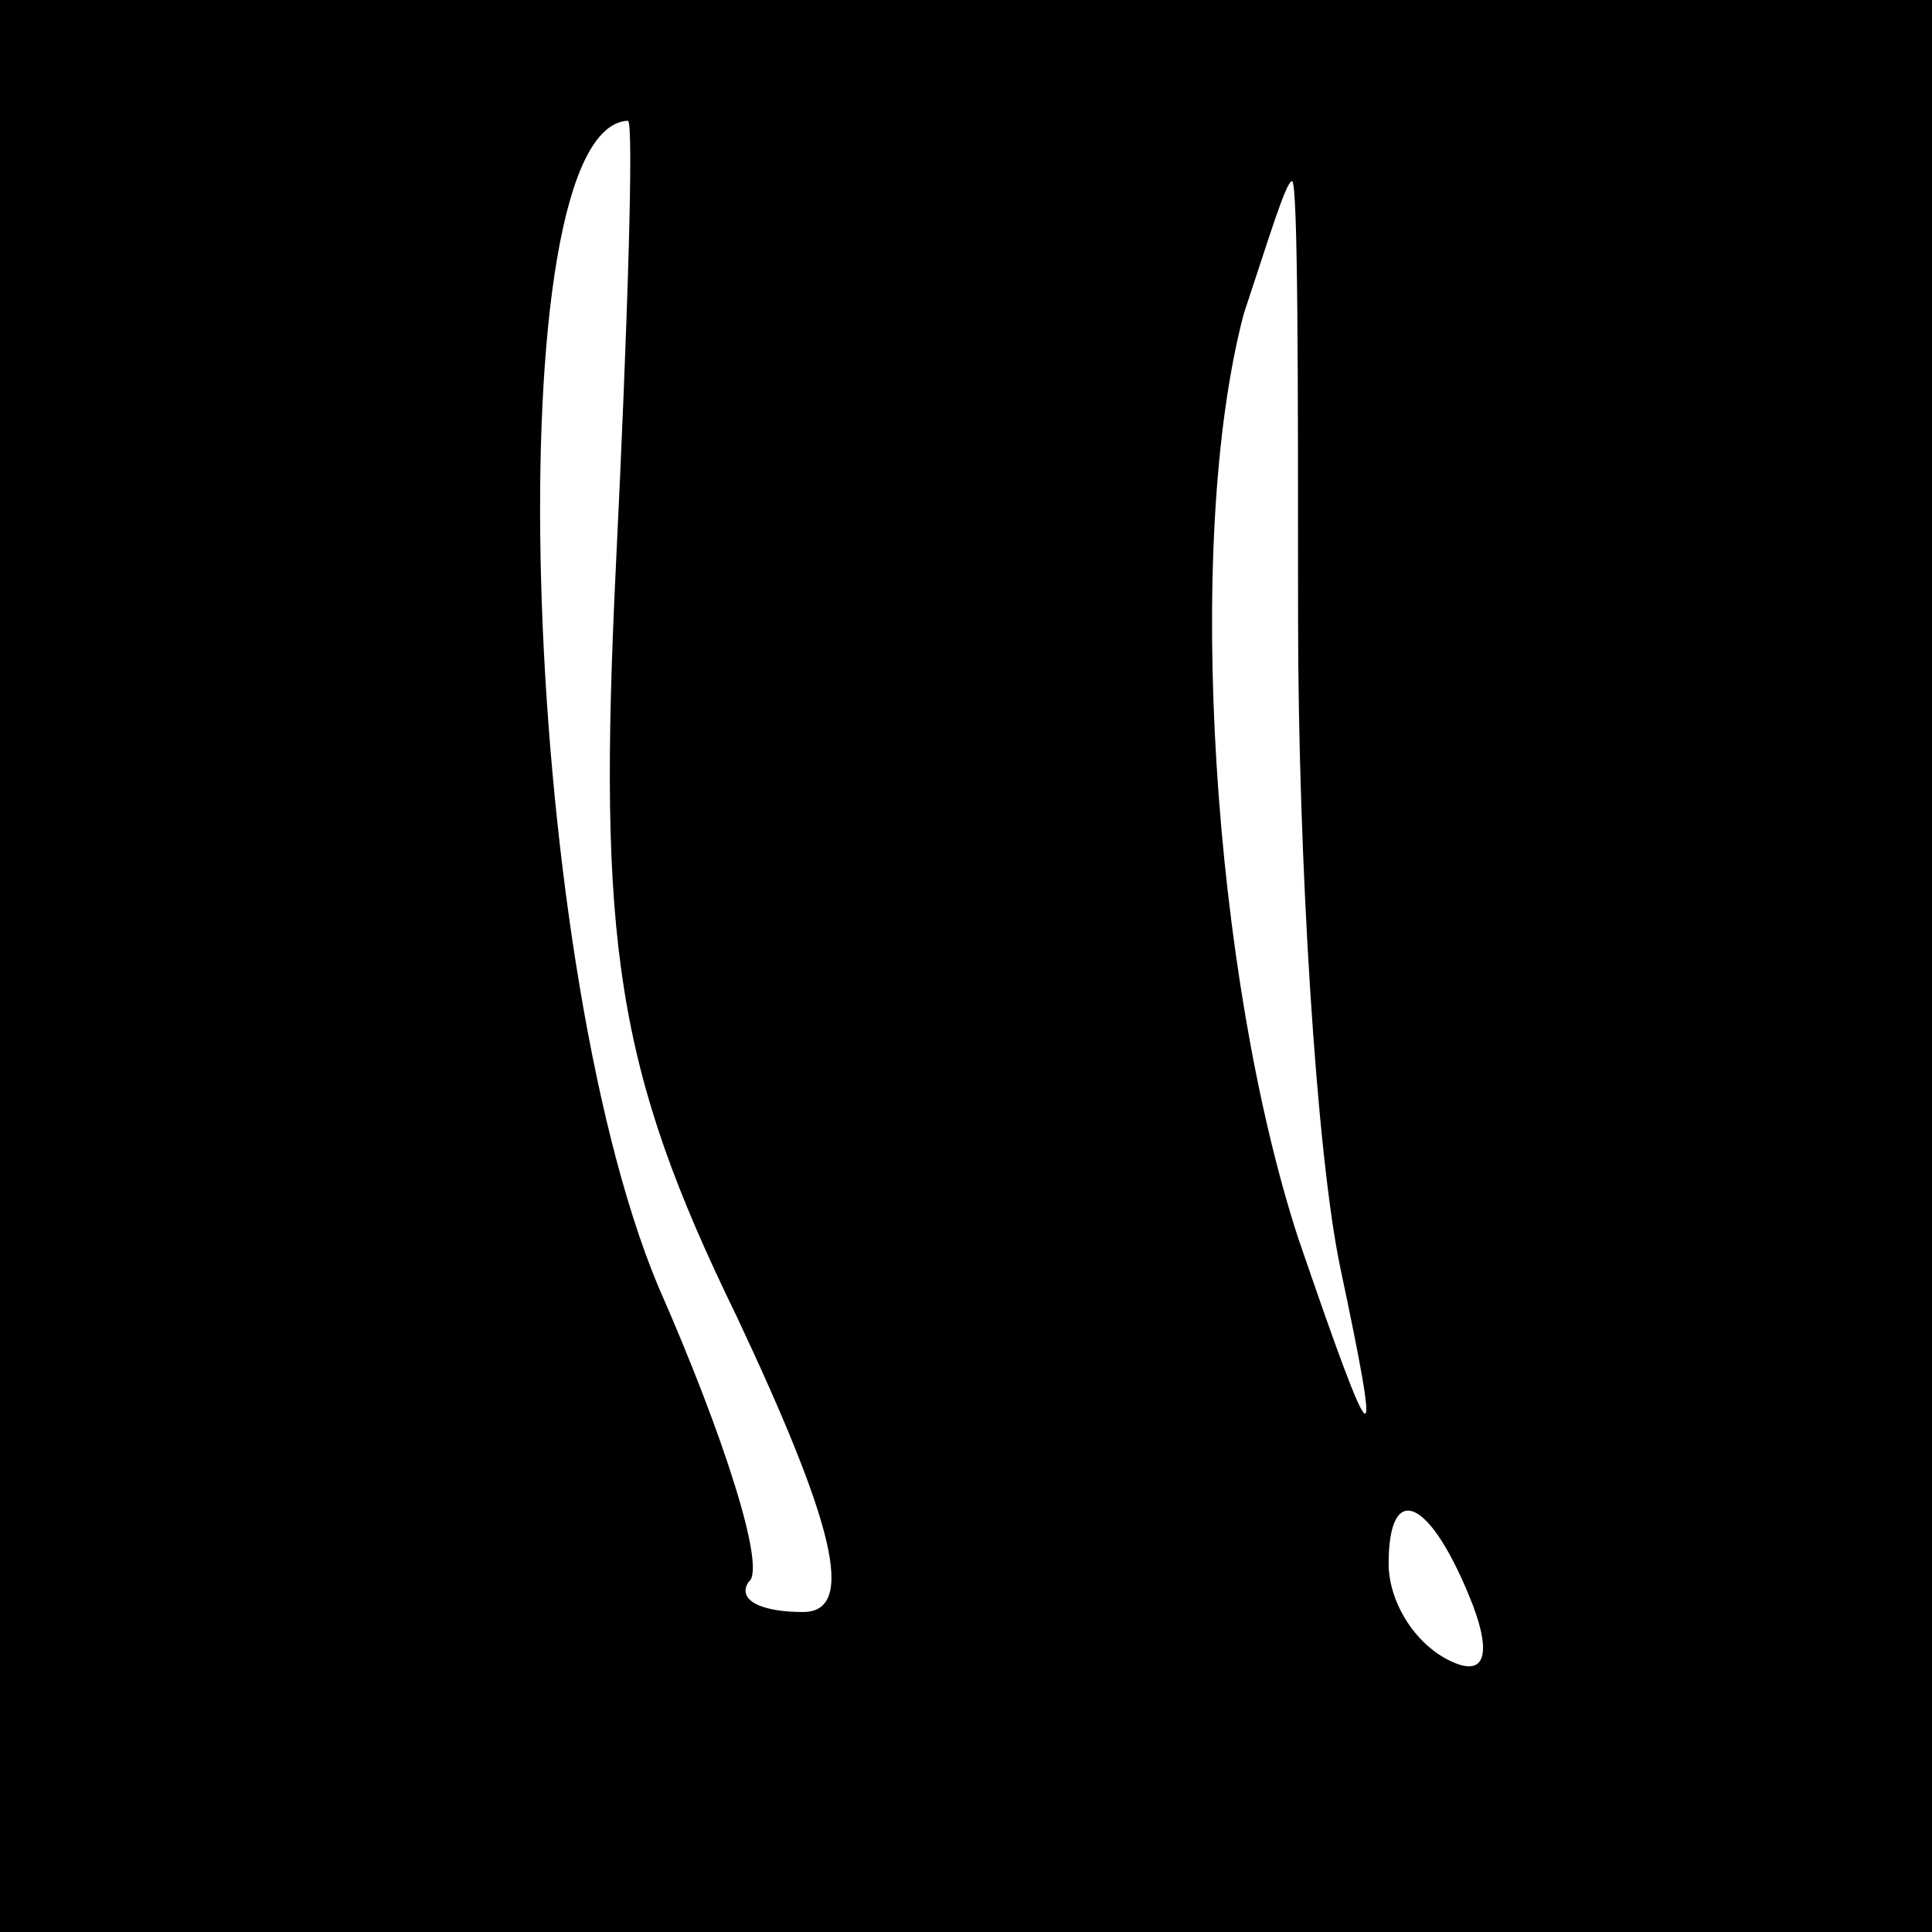 <?xml version="1.0" standalone="no"?>
<!DOCTYPE svg PUBLIC "-//W3C//DTD SVG 20010904//EN"
 "http://www.w3.org/TR/2001/REC-SVG-20010904/DTD/svg10.dtd">
<svg version="1.0" xmlns="http://www.w3.org/2000/svg"
 width="32pt" height="32pt" viewBox="0 0 32 32"
 preserveAspectRatio="xMidYMid meet">
<rect x="0" y="0" width="32" height="32" fill="#808080" stroke="none"/>
<g transform="translate(0,32) scale(0.1,-0.1)"
fill="#000000" stroke="none">
<path fill="#000000" stroke="none" d="M0 160 l0 -160 160 0 160 0 0 160 0
160 -160 0 -160 0 0 -160z"/>
<path fill="#ffffff" stroke="none" d="M102 226 c-3 -62 0 -83 20 -124 16 -34
20 -49 11 -49 -7 0 -11 2 -9 5 3 2 -4 24 -15 49 -23 55 -27 192 -5 193 1 0 0
-33 -2 -74z"/>
<path fill="#ffffff" stroke="none" d="M215 218 c0 -40 3 -89 7 -108 7 -33 6
-33 -7 5 -14 43 -19 115 -9 153 4 12 7 22 8 22 1 0 1 -33 1 -72z"/>
<path fill="#ffffff" stroke="none" d="M244 54 c3 -8 2 -12 -4 -9 -6 3 -10 10
-10 16 0 14 7 11 14 -7z"/>
</g>
</svg>
